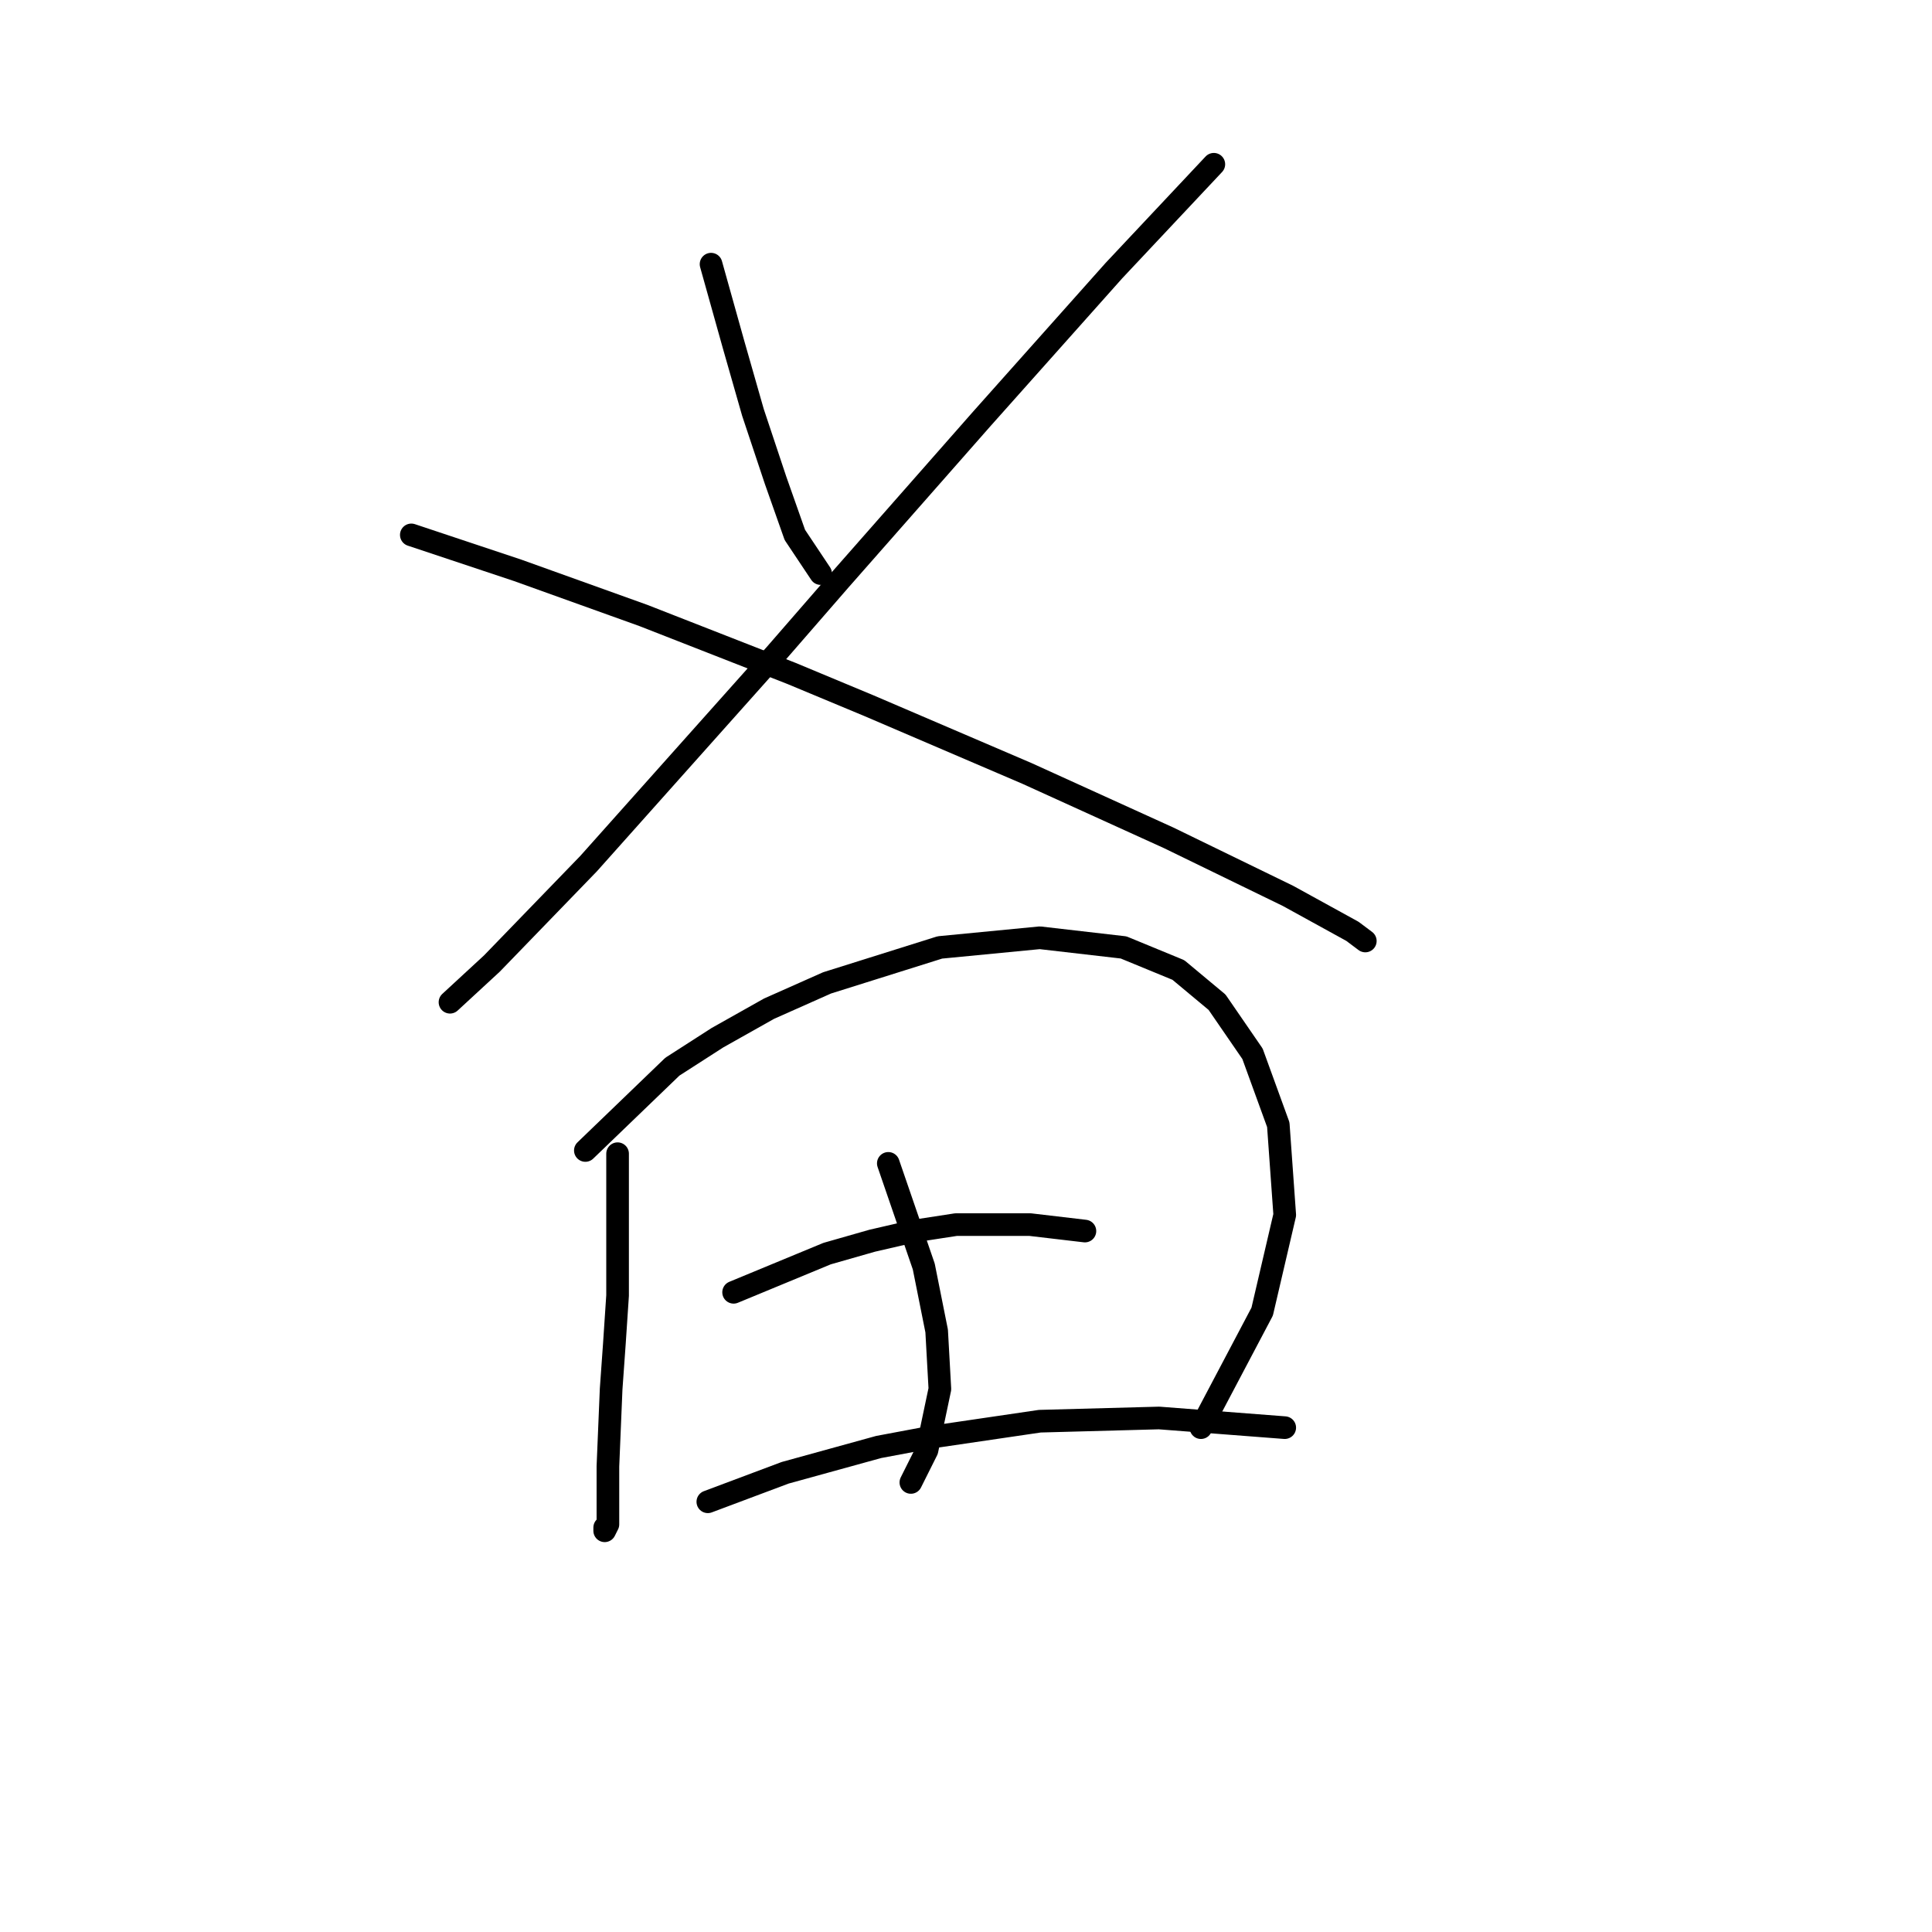 <?xml version="1.0" standalone="no"?>
    <svg width="256" height="256" xmlns="http://www.w3.org/2000/svg" version="1.1">
    <polyline stroke="black" stroke-width="3" stroke-linecap="round" fill="transparent" stroke-linejoin="round" points="94.218 35.004 97.207 45.68 99.77 54.648 102.759 63.617 105.321 70.877 108.738 76.001 108.738 76.001 " />
        <polyline stroke="black" stroke-width="3" stroke-linecap="round" fill="transparent" stroke-linejoin="round" points="160.839 21.765 147.6 35.858 130.091 55.503 111.3 76.855 102.759 86.678 77.99 114.436 65.178 127.675 59.626 132.8 59.626 132.8 " />
        <polyline stroke="black" stroke-width="3" stroke-linecap="round" fill="transparent" stroke-linejoin="round" points="54.502 70.877 68.595 75.574 85.25 81.553 104.894 89.24 115.144 93.511 136.07 102.479 154.86 111.02 170.661 118.707 179.202 123.405 180.911 124.686 180.911 124.686 " />
        <polyline stroke="black" stroke-width="3" stroke-linecap="round" fill="transparent" stroke-linejoin="round" points="81.833 152.871 81.833 165.683 81.833 171.662 81.406 178.068 80.979 184.047 80.552 194.296 80.552 201.983 80.125 202.837 80.125 202.41 80.125 202.41 " />
        <polyline stroke="black" stroke-width="3" stroke-linecap="round" fill="transparent" stroke-linejoin="round" points="77.563 152.444 89.093 141.341 95.072 137.497 101.905 133.654 109.592 130.237 124.539 125.54 137.778 124.259 148.881 125.54 156.141 128.529 161.266 132.8 165.964 139.633 169.38 149.028 170.234 160.986 167.245 173.797 159.131 189.171 159.131 189.171 " />
        <polyline stroke="black" stroke-width="3" stroke-linecap="round" fill="transparent" stroke-linejoin="round" points="117.706 154.153 122.404 167.818 123.258 172.089 124.112 176.36 124.539 184.047 122.831 192.161 120.695 196.431 120.695 196.431 " />
        <polyline stroke="black" stroke-width="3" stroke-linecap="round" fill="transparent" stroke-linejoin="round" points="97.207 171.235 109.592 166.11 115.571 164.402 121.123 163.121 126.674 162.267 136.497 162.267 143.757 163.121 143.757 163.121 " />
        <polyline stroke="black" stroke-width="3" stroke-linecap="round" fill="transparent" stroke-linejoin="round" points="93.791 198.994 104.04 195.15 116.425 191.734 123.258 190.452 137.778 188.317 153.579 187.89 170.234 189.171 170.234 189.171 " />
        </svg>